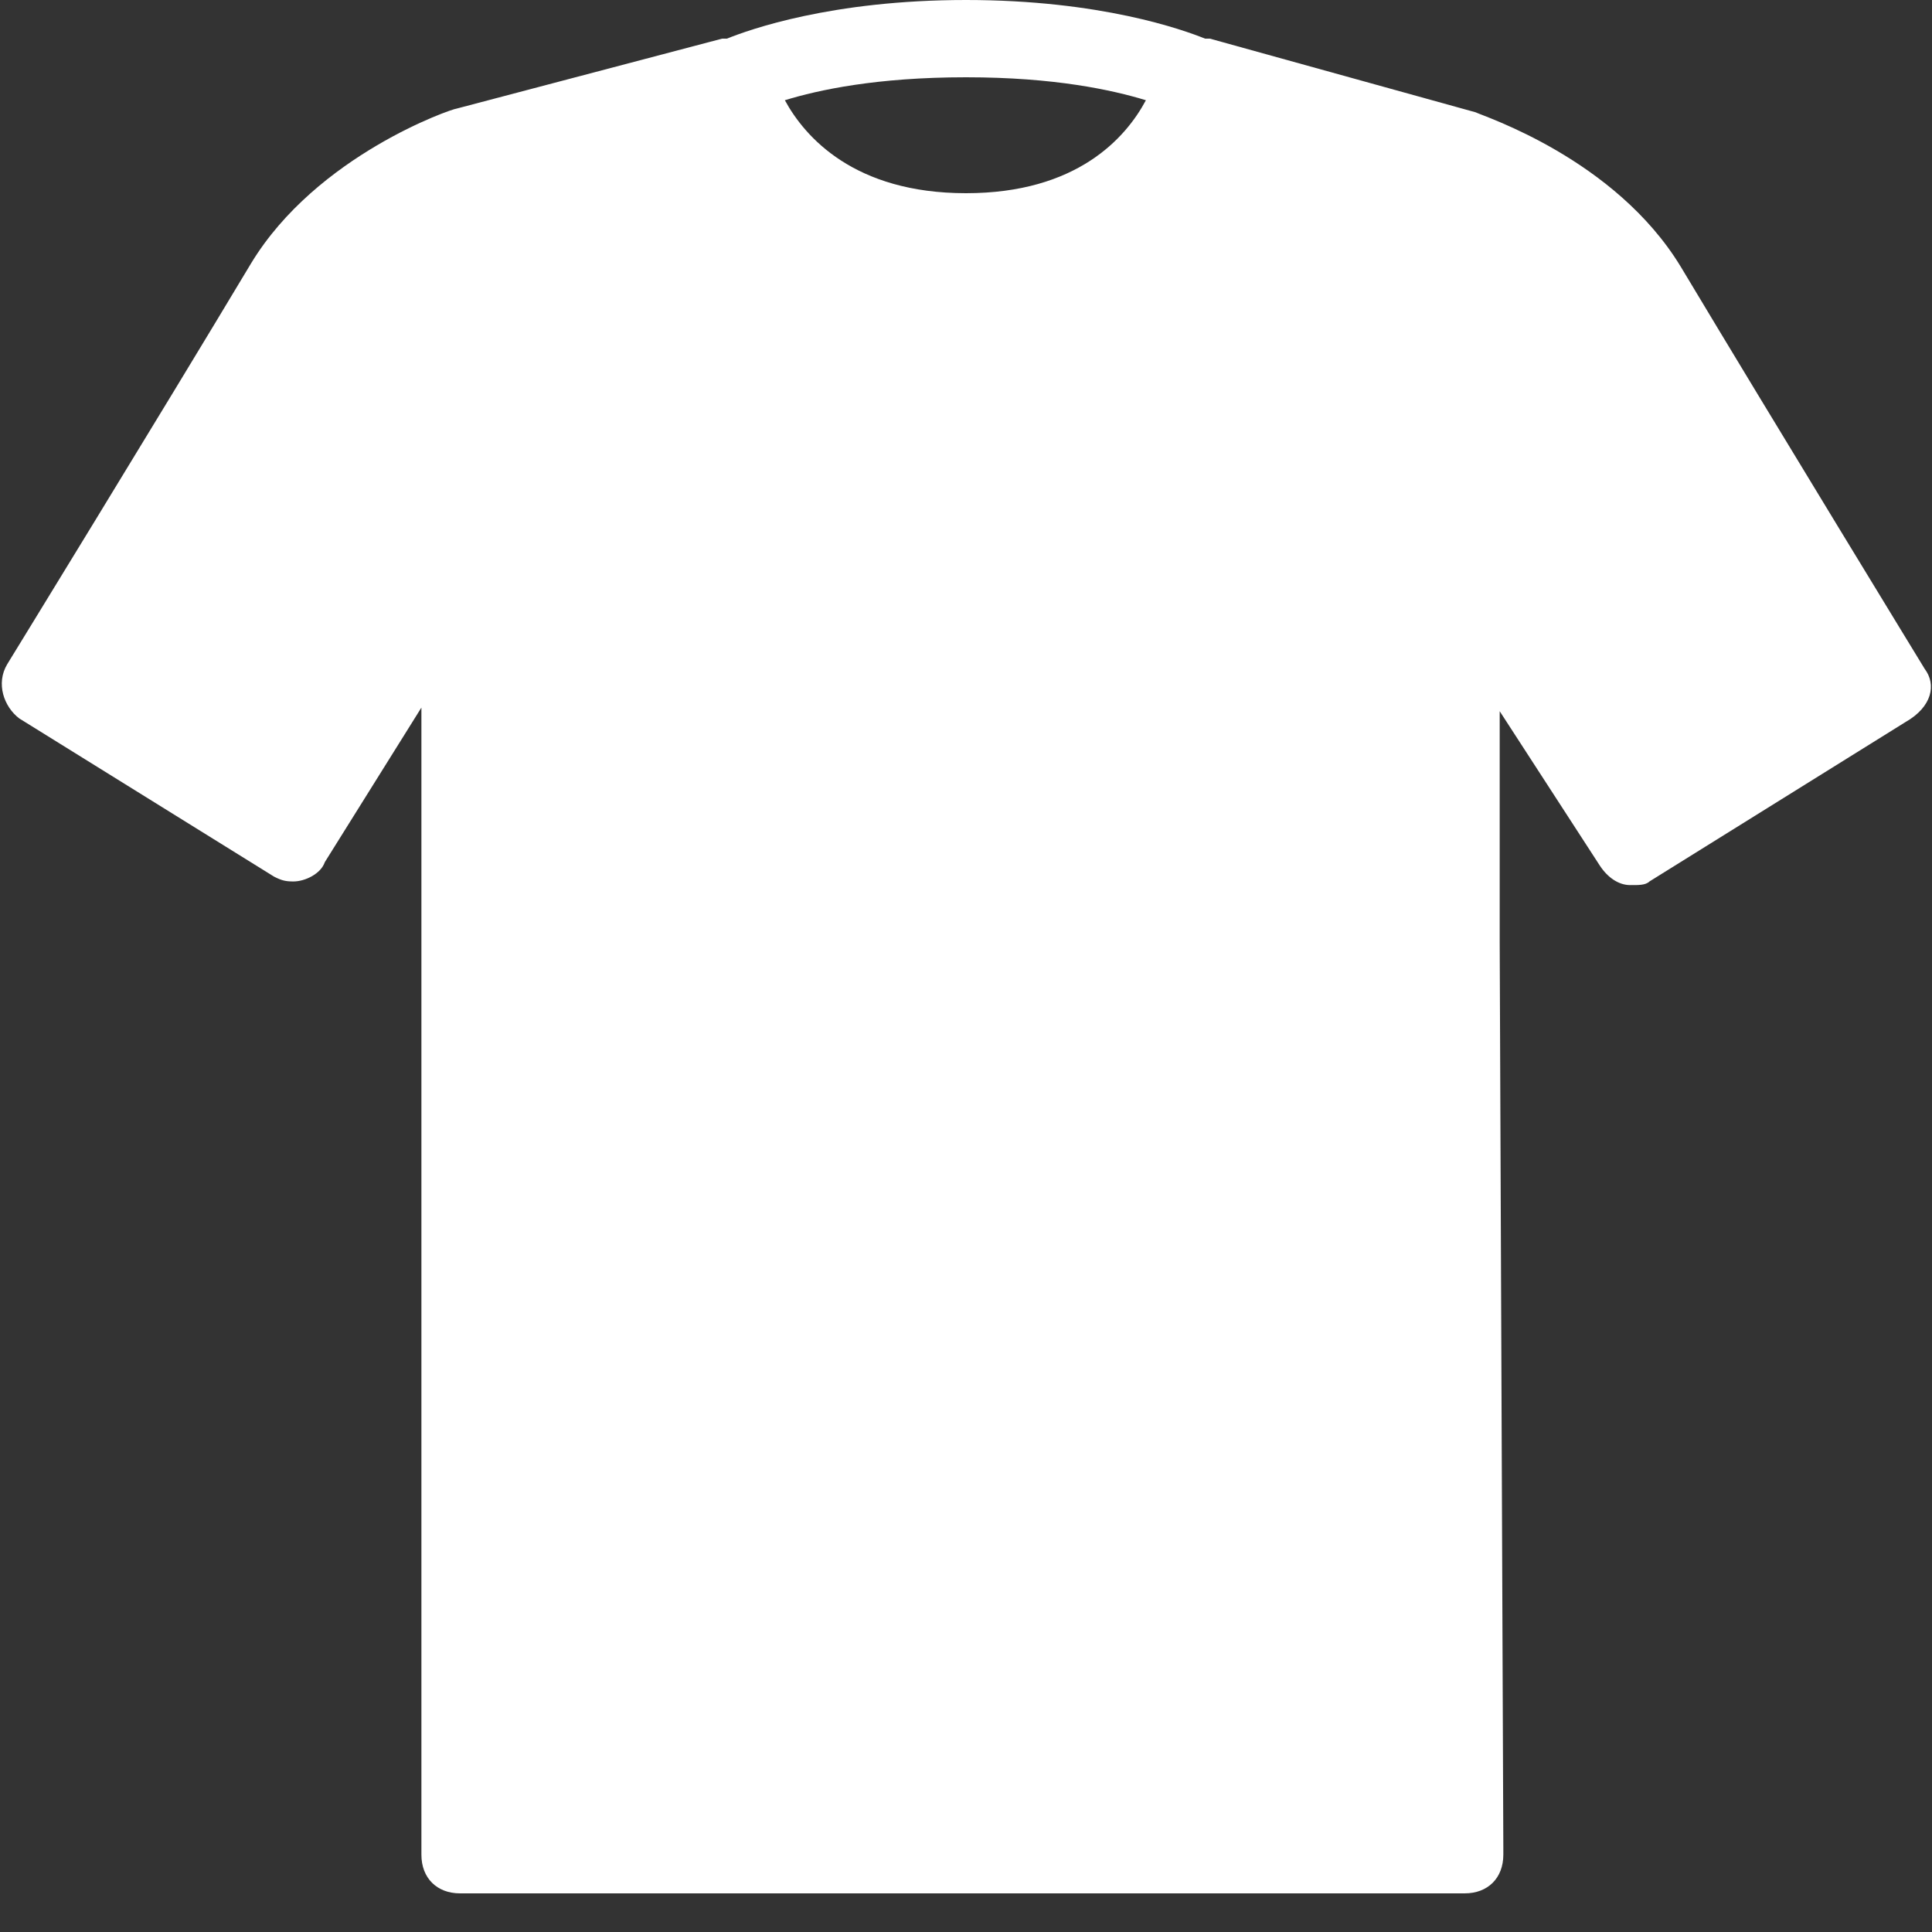 <svg xmlns="http://www.w3.org/2000/svg" xmlns:xlink="http://www.w3.org/1999/xlink" viewBox="0 0 50 50" version="1.1" fill="#fff">
<rect x="0" y="0" width="50" height="50" fill="#333333" stroke="none"/>
<g id="surface1">
<path style=" " d="M 25 0 C 21.516 0 19.383 0.77 18.812 1 C 18.77 1 18.73 1 18.688 1 L 11.812 2.812 C 11.711 2.812 8.199 4.012 6.5 6.812 C 4.102 10.812 0.188 17.188 0.188 17.188 C -0.113 17.688 0.102 18.293 0.5 18.594 L 7.094 22.688 C 7.293 22.789 7.395 22.812 7.594 22.812 C 7.895 22.812 8.305 22.613 8.406 22.312 L 10.906 18.312 L 10.906 48 C 10.906 48.602 11.305 49 11.906 49 L 37.906 49 C 38.508 49 38.906 48.602 38.906 48 L 38.906 47.812 L 38.812 24.406 L 38.812 18.406 L 41.406 22.406 C 41.605 22.707 41.887 22.906 42.188 22.906 C 42.387 22.906 42.586 22.914 42.688 22.812 L 49.312 18.688 C 50.012 18.289 50.113 17.711 49.812 17.312 C 49.812 17.312 45.898 10.906 43.5 6.906 C 41.801 4.105 38.387 3.008 38.188 2.906 L 31.312 1 C 31.27 1 31.23 1 31.188 1 C 30.617 0.77 28.484 0 25 0 Z M 25 2 C 27.293 2 28.781 2.328 29.656 2.594 C 29.133 3.574 27.867 5 25 5 C 22.105 5 20.828 3.543 20.312 2.594 C 21.18 2.328 22.684 2 25 2 Z "></path>
</g>
</svg>
